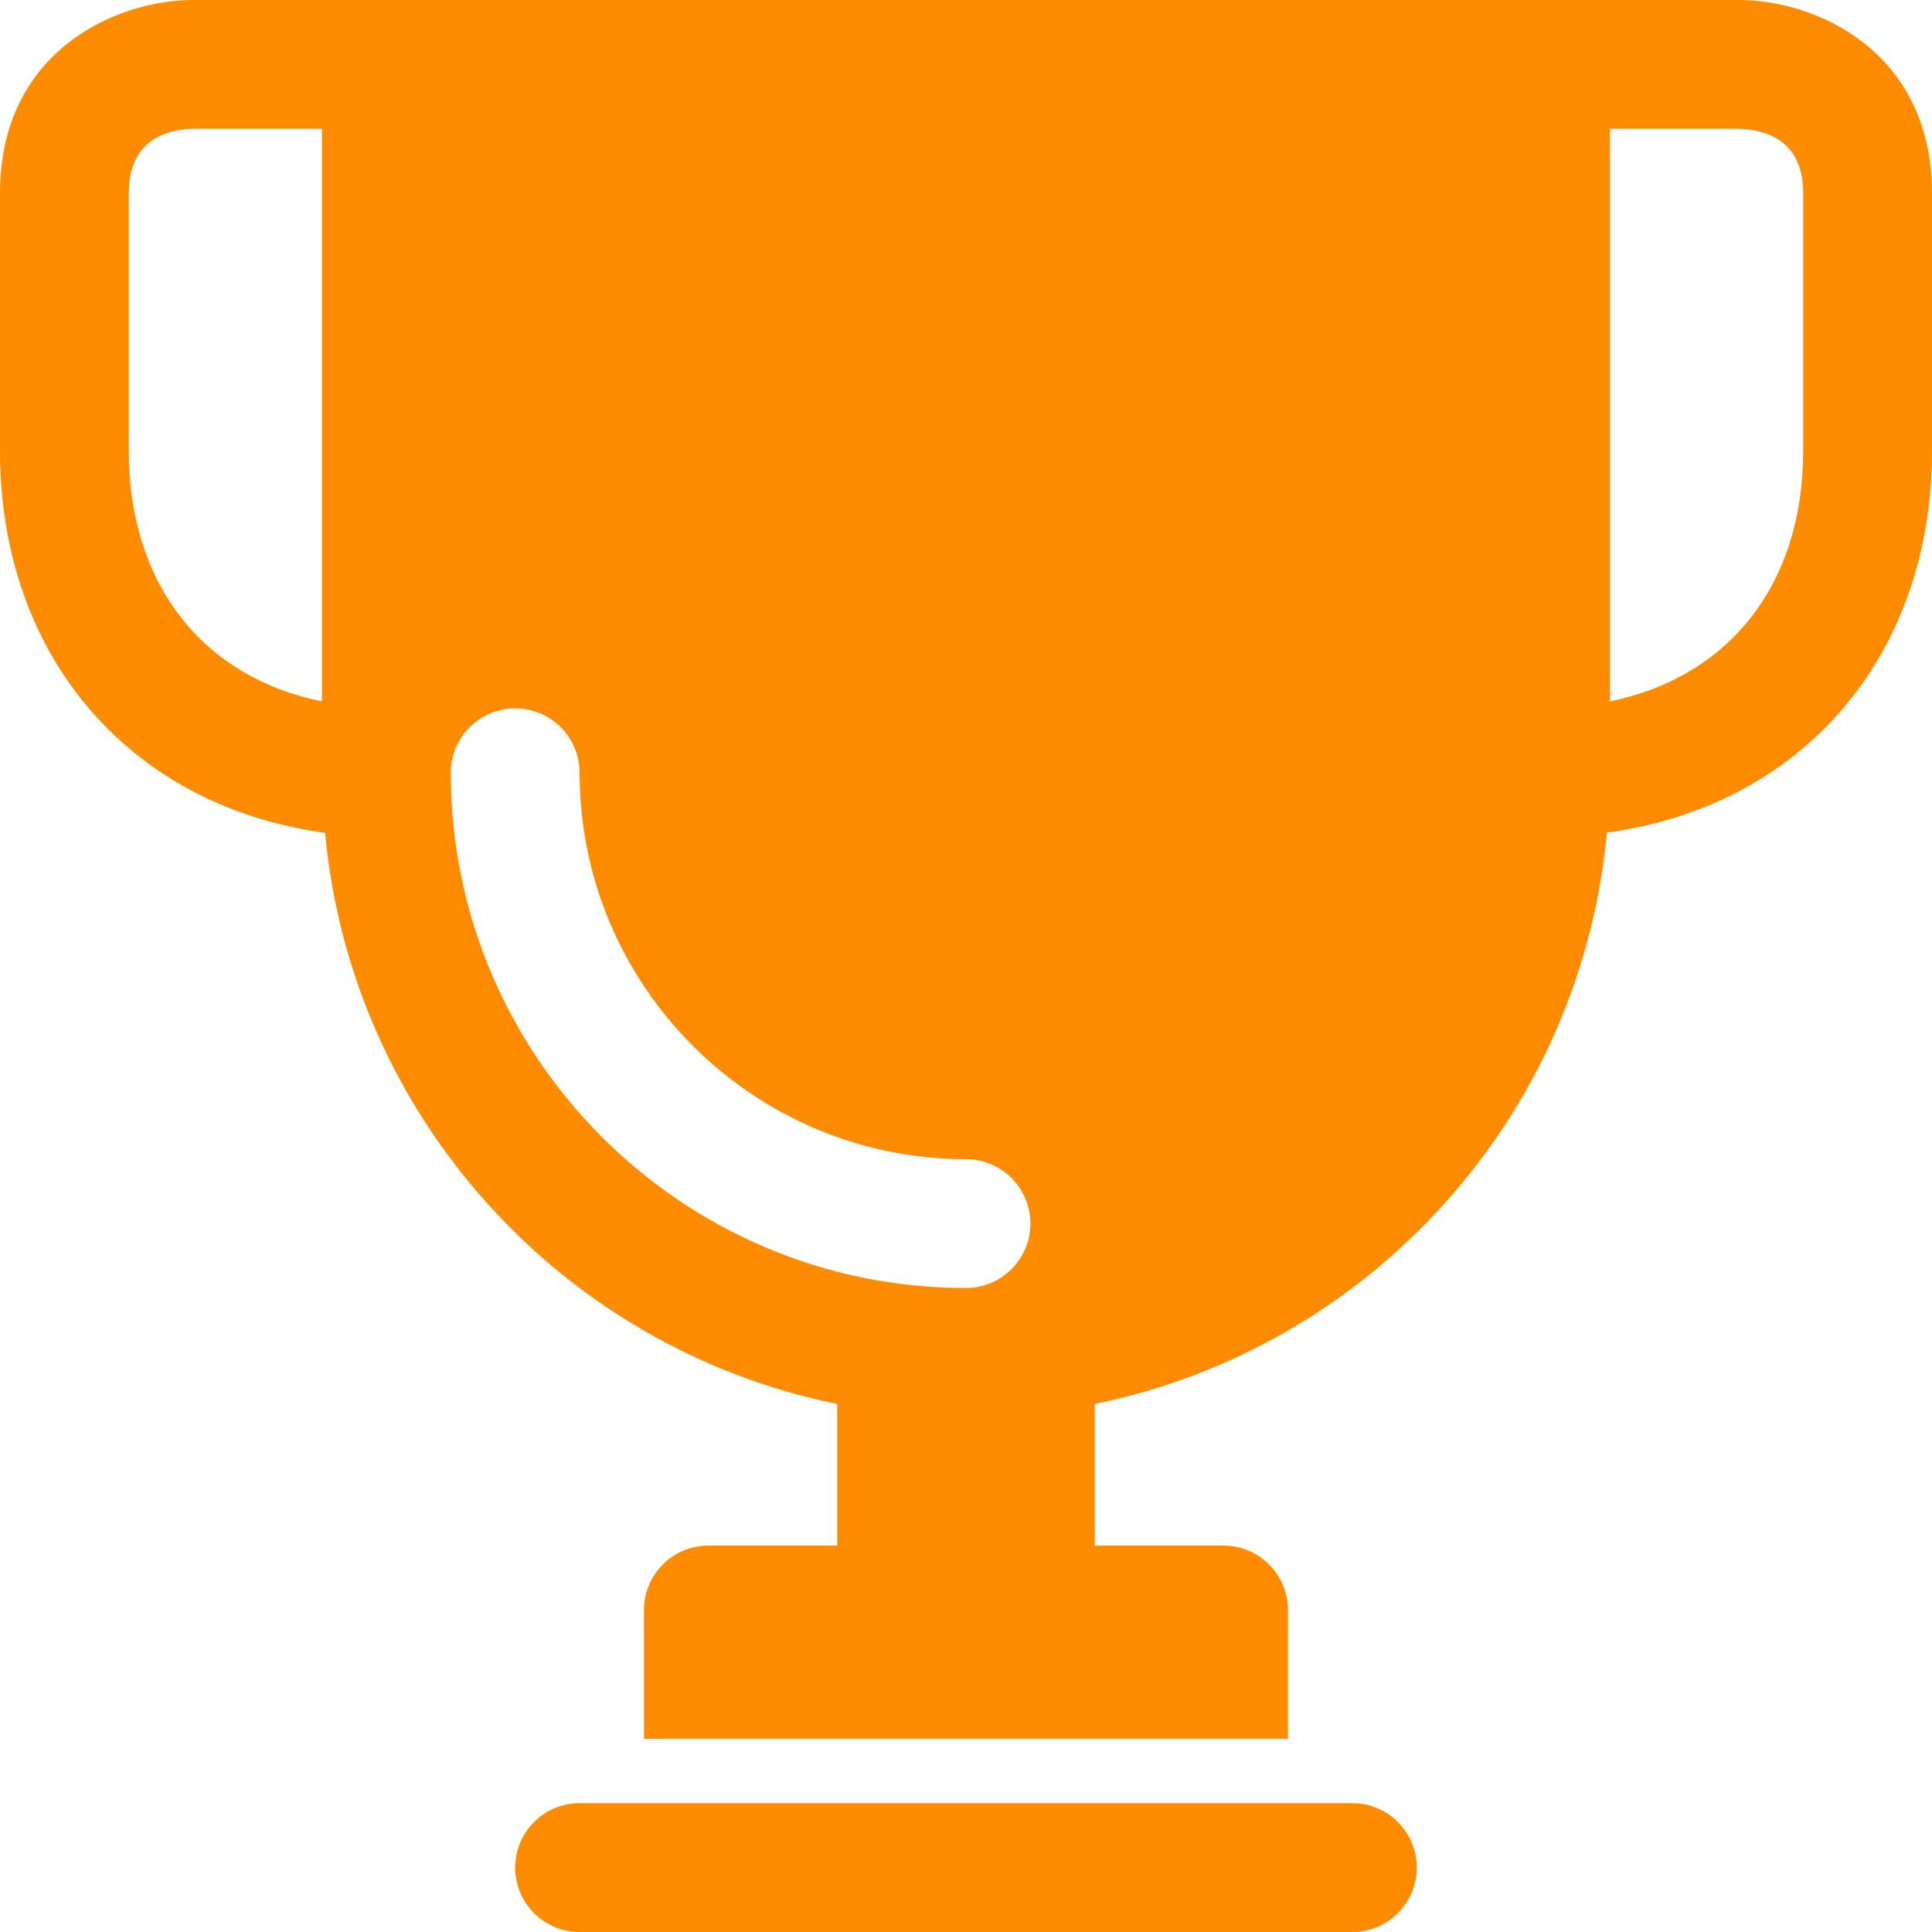 <?xml version="1.0" encoding="utf-8"?>
<!-- Generator: Adobe Illustrator 25.0.0, SVG Export Plug-In . SVG Version: 6.00 Build 0)  -->
<svg version="1.1" id="Uploaded_to_svgrepo.com" xmlns="http://www.w3.org/2000/svg" xmlns:xlink="http://www.w3.org/1999/xlink"
	 x="0px" y="0px" viewBox="0 0 750 750" style="enable-background:new 0 0 750 750;" xml:space="preserve">
<style type="text/css">
	.st0{fill:#FF8C00;}
</style>
<path class="st0" d="M550,725c0,13.8-11.2,25-25,25H225c-13.8,0-25-11.2-25-25s11.2-25,25-25h300C538.8,700,550,711.2,550,725z
	 M750,75v100c0,80.1-50.8,138.1-126.2,148.2C613.6,433.7,531.7,523.3,425,545v55h50c13.7,0,25,11.2,25,25v50H250v-50
	c0-13.8,11.2-25,25-25h50v-55c-106.7-21.6-188.6-111.3-198.8-221.7C50.8,313.1,0,255.1,0,175V75C0,20,44.9,0,75,0h600
	C705.1,0,750,20,750,75z M125,50H75c-11.2,0.3-25,4.9-25,25v100c0,51.9,28.8,87.9,75,97.3V50z M400,475c0-13.8-11.2-25-25-25
	c-82.7,0-150-67.3-150-150c0-13.8-11.2-25-25-25s-25,11.2-25,25c0,110.3,89.7,200,200,200C388.8,500,400,488.8,400,475z M700,75
	c0-20.1-13.8-24.7-25.3-25H625v222.3c46.2-9.5,75-45.4,75-97.3V75z"/>
</svg>
